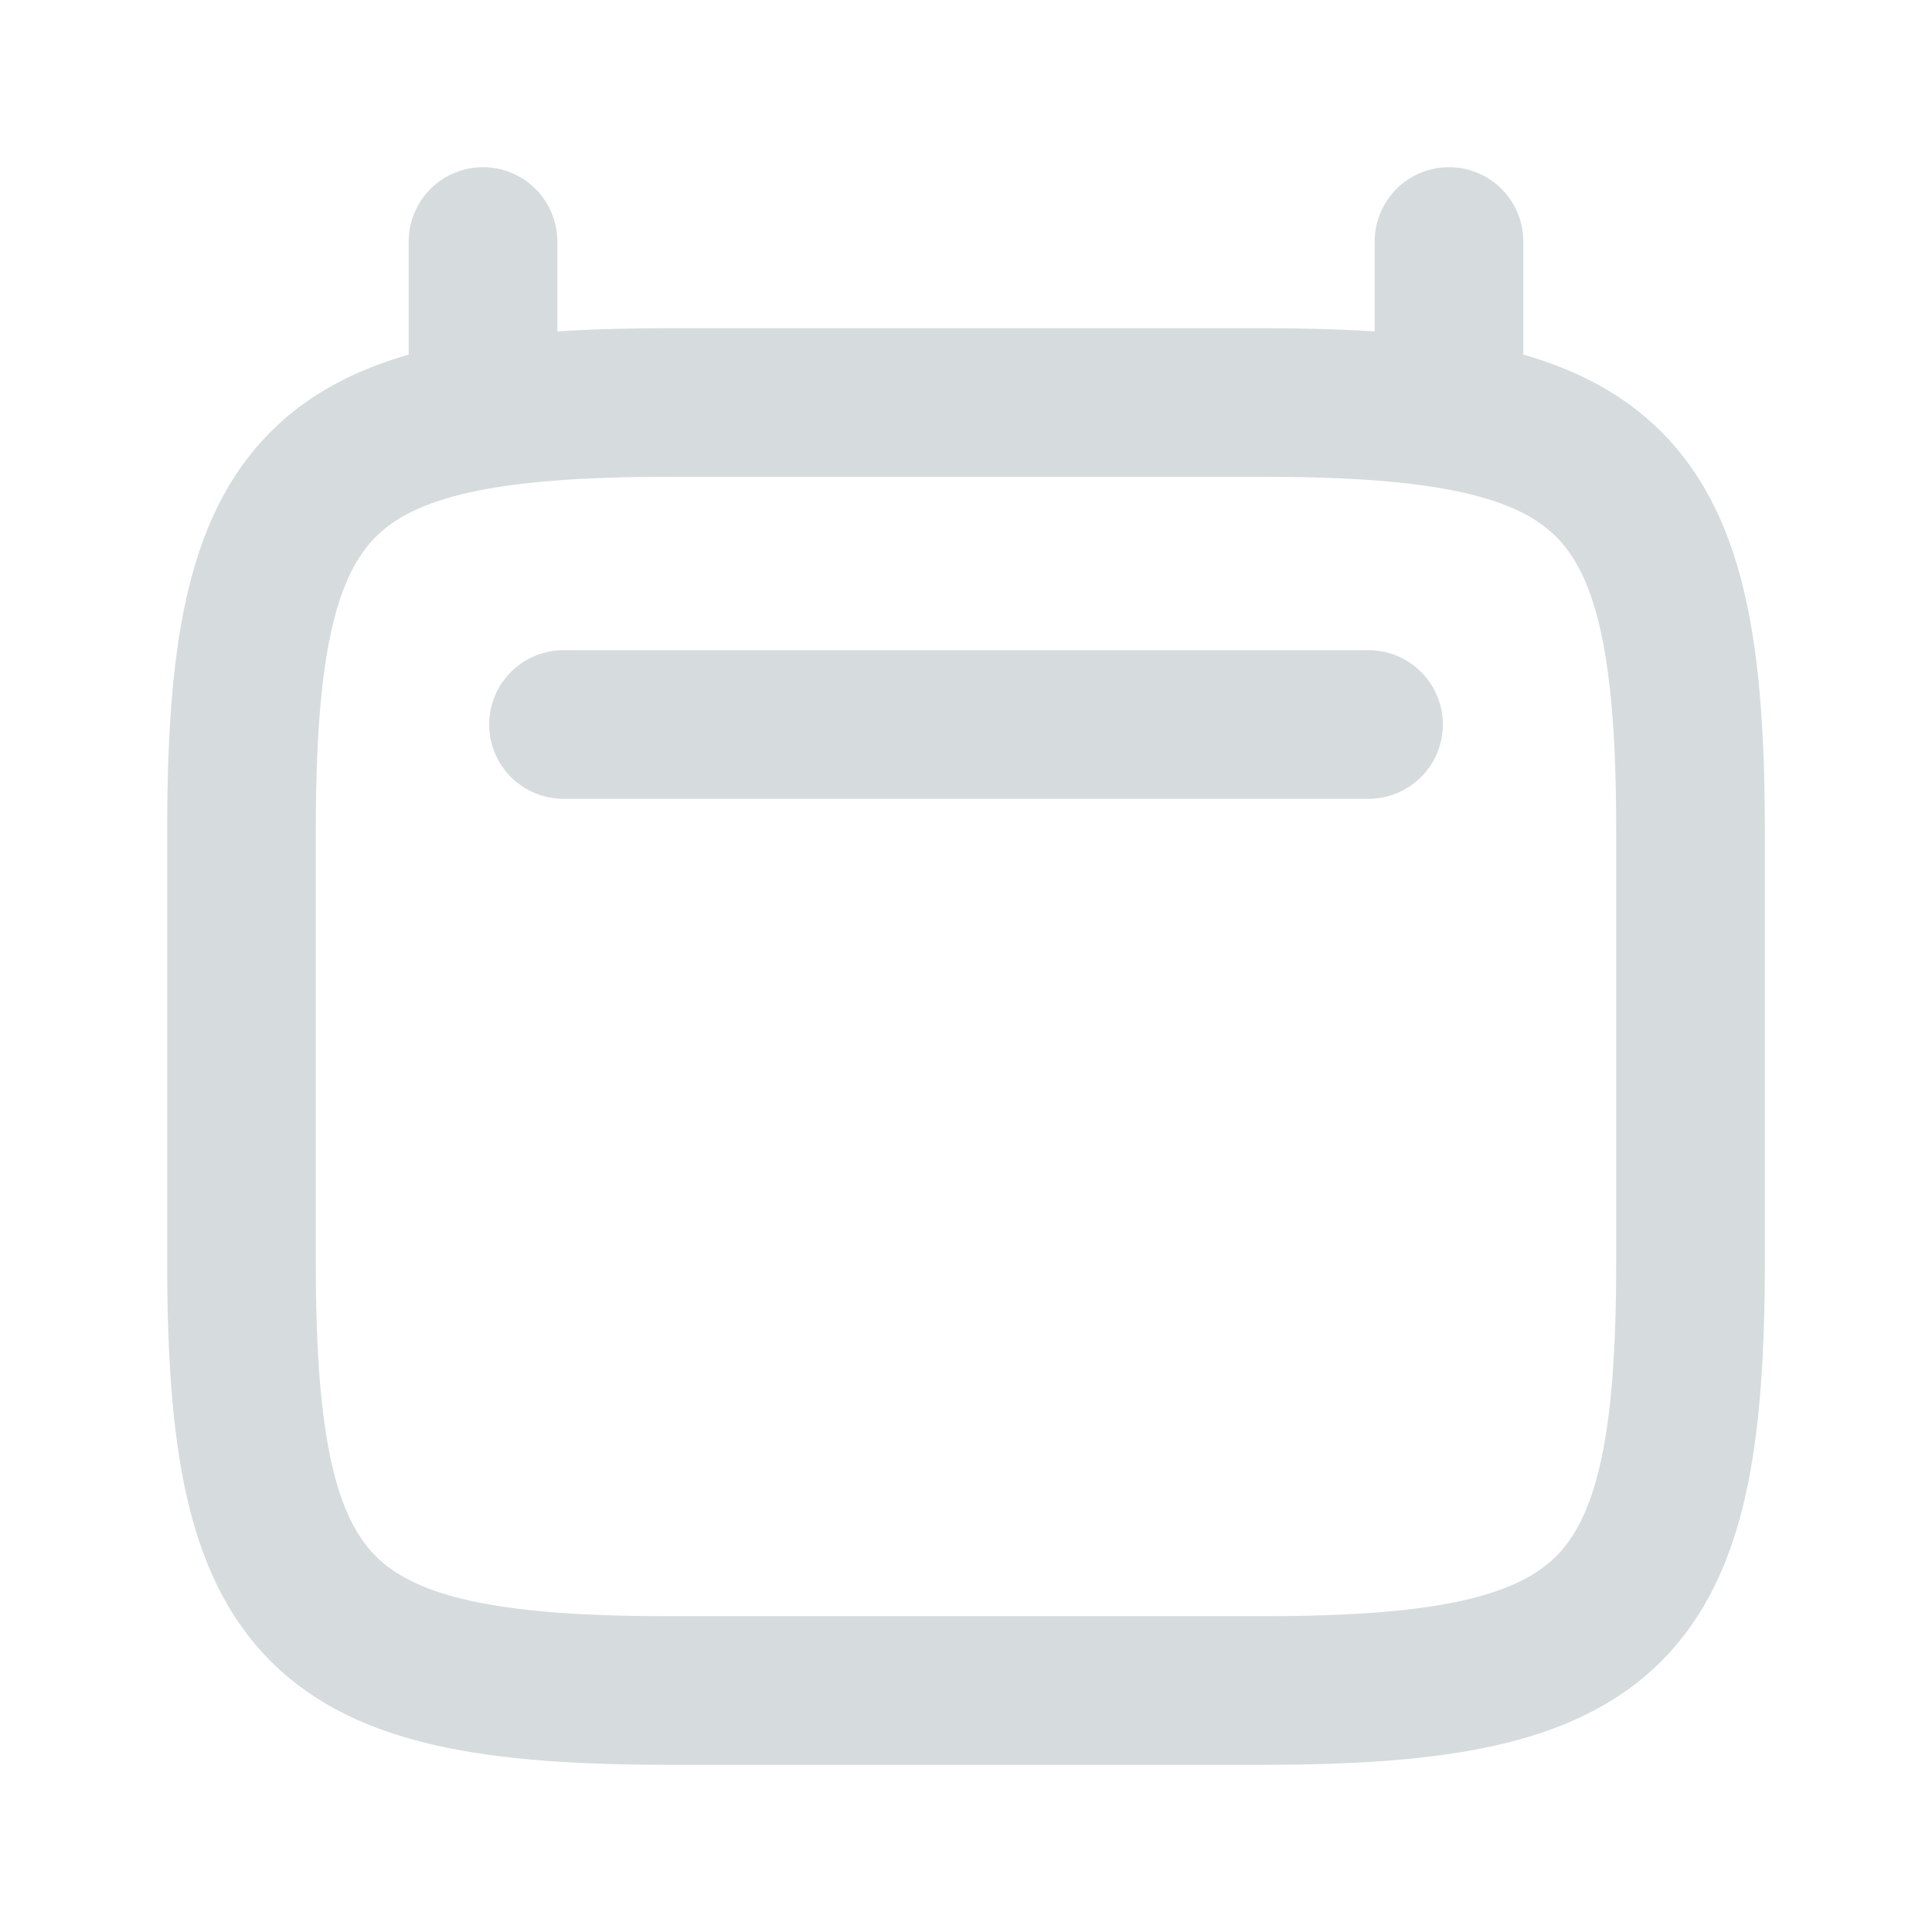<svg width="26" height="26" viewBox="0 0 26 26" fill="none" xmlns="http://www.w3.org/2000/svg">
<path d="M3.25 11.171C3.25 6.432 4.266 5.417 9.005 5.417H16.995C21.734 5.417 22.75 6.432 22.75 11.171V16.995C22.75 21.734 21.734 22.75 16.995 22.75H9.005C4.266 22.75 3.25 21.734 3.25 16.995V11.171Z" stroke="#D6DBDE" stroke-width="2"/>
<path d="M6.5 5.417V3.25" stroke="#D6DBDE" stroke-width="2" stroke-linecap="round"/>
<path d="M19.5 5.417V3.25" stroke="#D6DBDE" stroke-width="2" stroke-linecap="round"/>
<path d="M7.583 9.75H18.417" stroke="#D6DBDE" stroke-width="2" stroke-linecap="round"/>
</svg>
